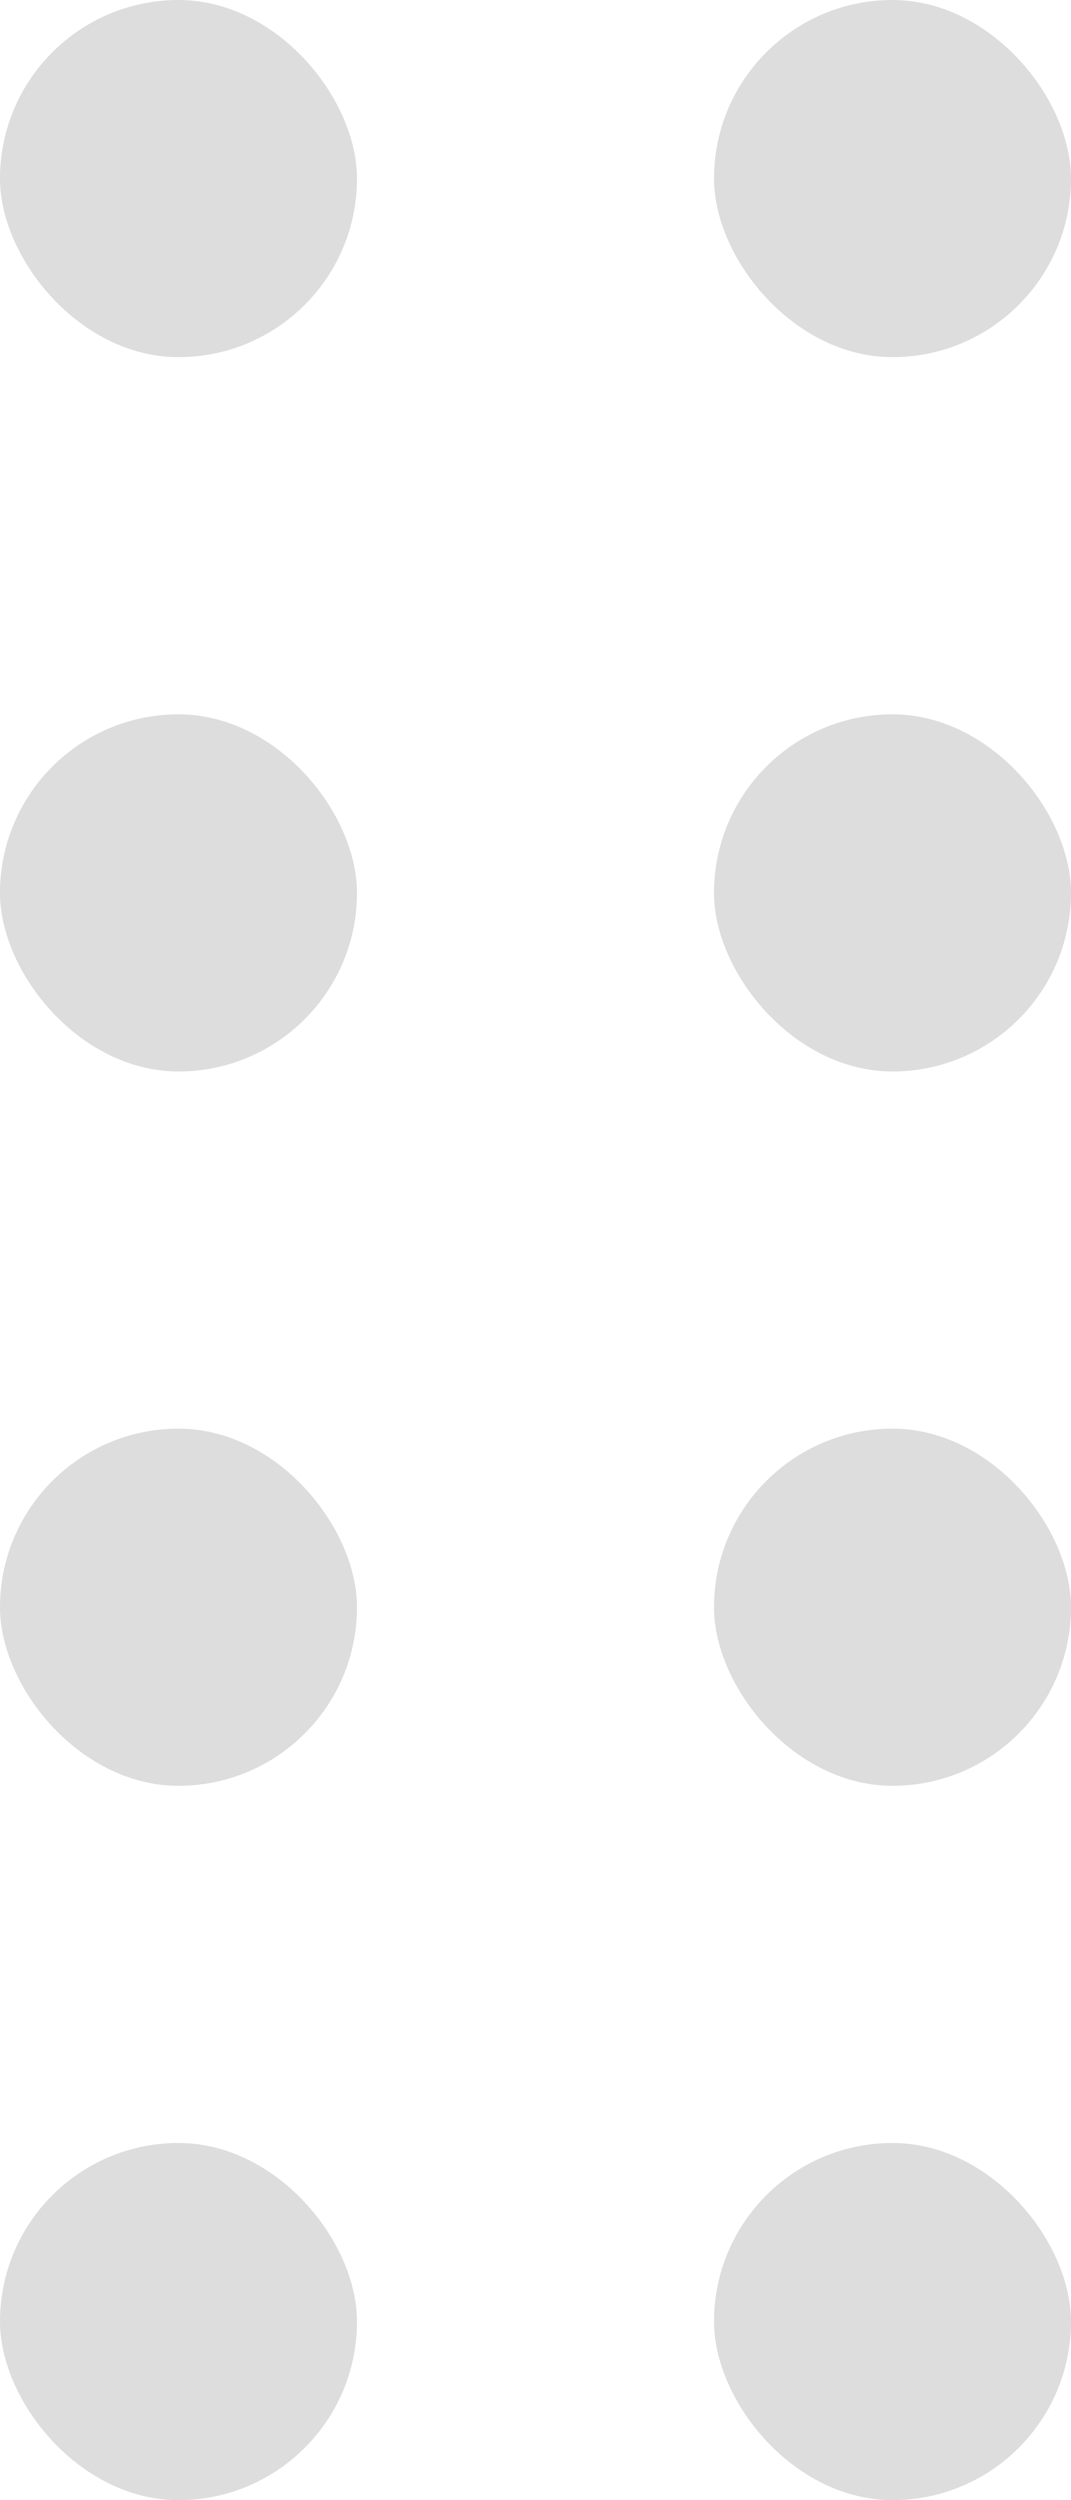 <svg xmlns="http://www.w3.org/2000/svg" width="6" height="14" viewBox="0 0 6 14">
  <g id="Group_5463" data-name="Group 5463" transform="translate(-388 -322)">
    <rect id="Rectangle_1808" data-name="Rectangle 1808" width="2" height="2" rx="1" transform="translate(388 322)" fill="#ddd"/>
    <rect id="Rectangle_1808-2" data-name="Rectangle 1808" width="2" height="2" rx="1" transform="translate(392 322)" fill="#ddd"/>
    <rect id="Rectangle_1808-3" data-name="Rectangle 1808" width="2" height="2" rx="1" transform="translate(388 326)" fill="#ddd"/>
    <rect id="Rectangle_1808-4" data-name="Rectangle 1808" width="2" height="2" rx="1" transform="translate(392 326)" fill="#ddd"/>
    <rect id="Rectangle_1808-5" data-name="Rectangle 1808" width="2" height="2" rx="1" transform="translate(388 330)" fill="#ddd"/>
    <rect id="Rectangle_1808-6" data-name="Rectangle 1808" width="2" height="2" rx="1" transform="translate(392 330)" fill="#ddd"/>
    <rect id="Rectangle_1808-7" data-name="Rectangle 1808" width="2" height="2" rx="1" transform="translate(388 334)" fill="#ddd"/>
    <rect id="Rectangle_1808-8" data-name="Rectangle 1808" width="2" height="2" rx="1" transform="translate(392 334)" fill="#ddd"/>
  </g>
</svg>
